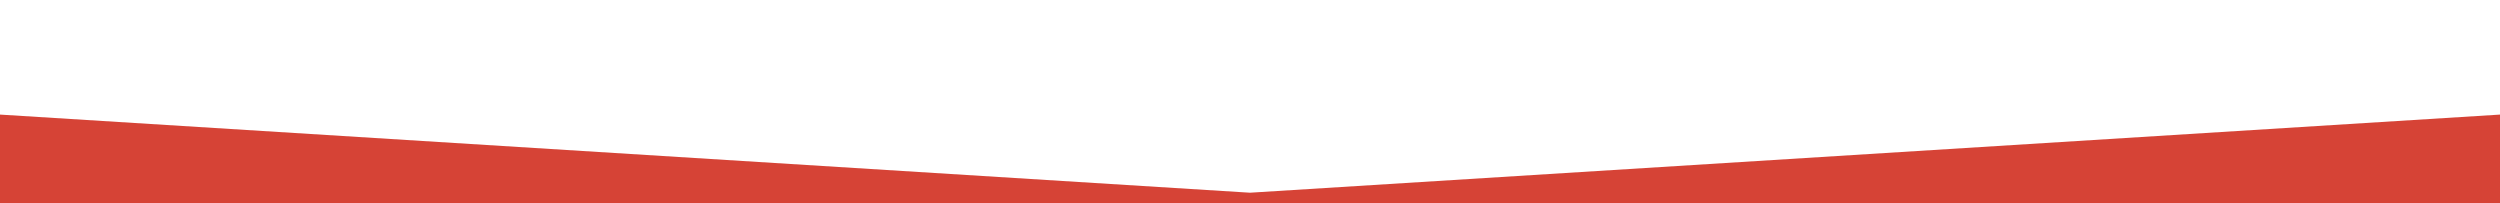 <?xml version="1.0" encoding="utf-8"?>
<!-- Generator: Adobe Illustrator 20.0.0, SVG Export Plug-In . SVG Version: 6.00 Build 0)  -->
<svg version="1.1" id="Layer_1" xmlns="http://www.w3.org/2000/svg" xmlns:xlink="http://www.w3.org/1999/xlink" x="0px" y="0px"
	 viewBox="0 0 480 39" style="enable-background:new 0 0 480 39;" xml:space="preserve">
<style type="text/css">
	.st0{display:none;}
	.st1{display:inline;fill:#FFFFFF;}
	.st2{fill:#D64336;}
</style>
<g id="Layer_1_1_" class="st0">
	<path class="st1" d="M480,0v39H0V0c44.9,19.3,135.5,22.5,240,22.5S435.1,19.3,480,0z"/>
</g>
<g id="Layer_2">
	<polygon class="st2" points="480,39 0,39 0,22 240,37 480,22 	"/>
</g>
</svg>

